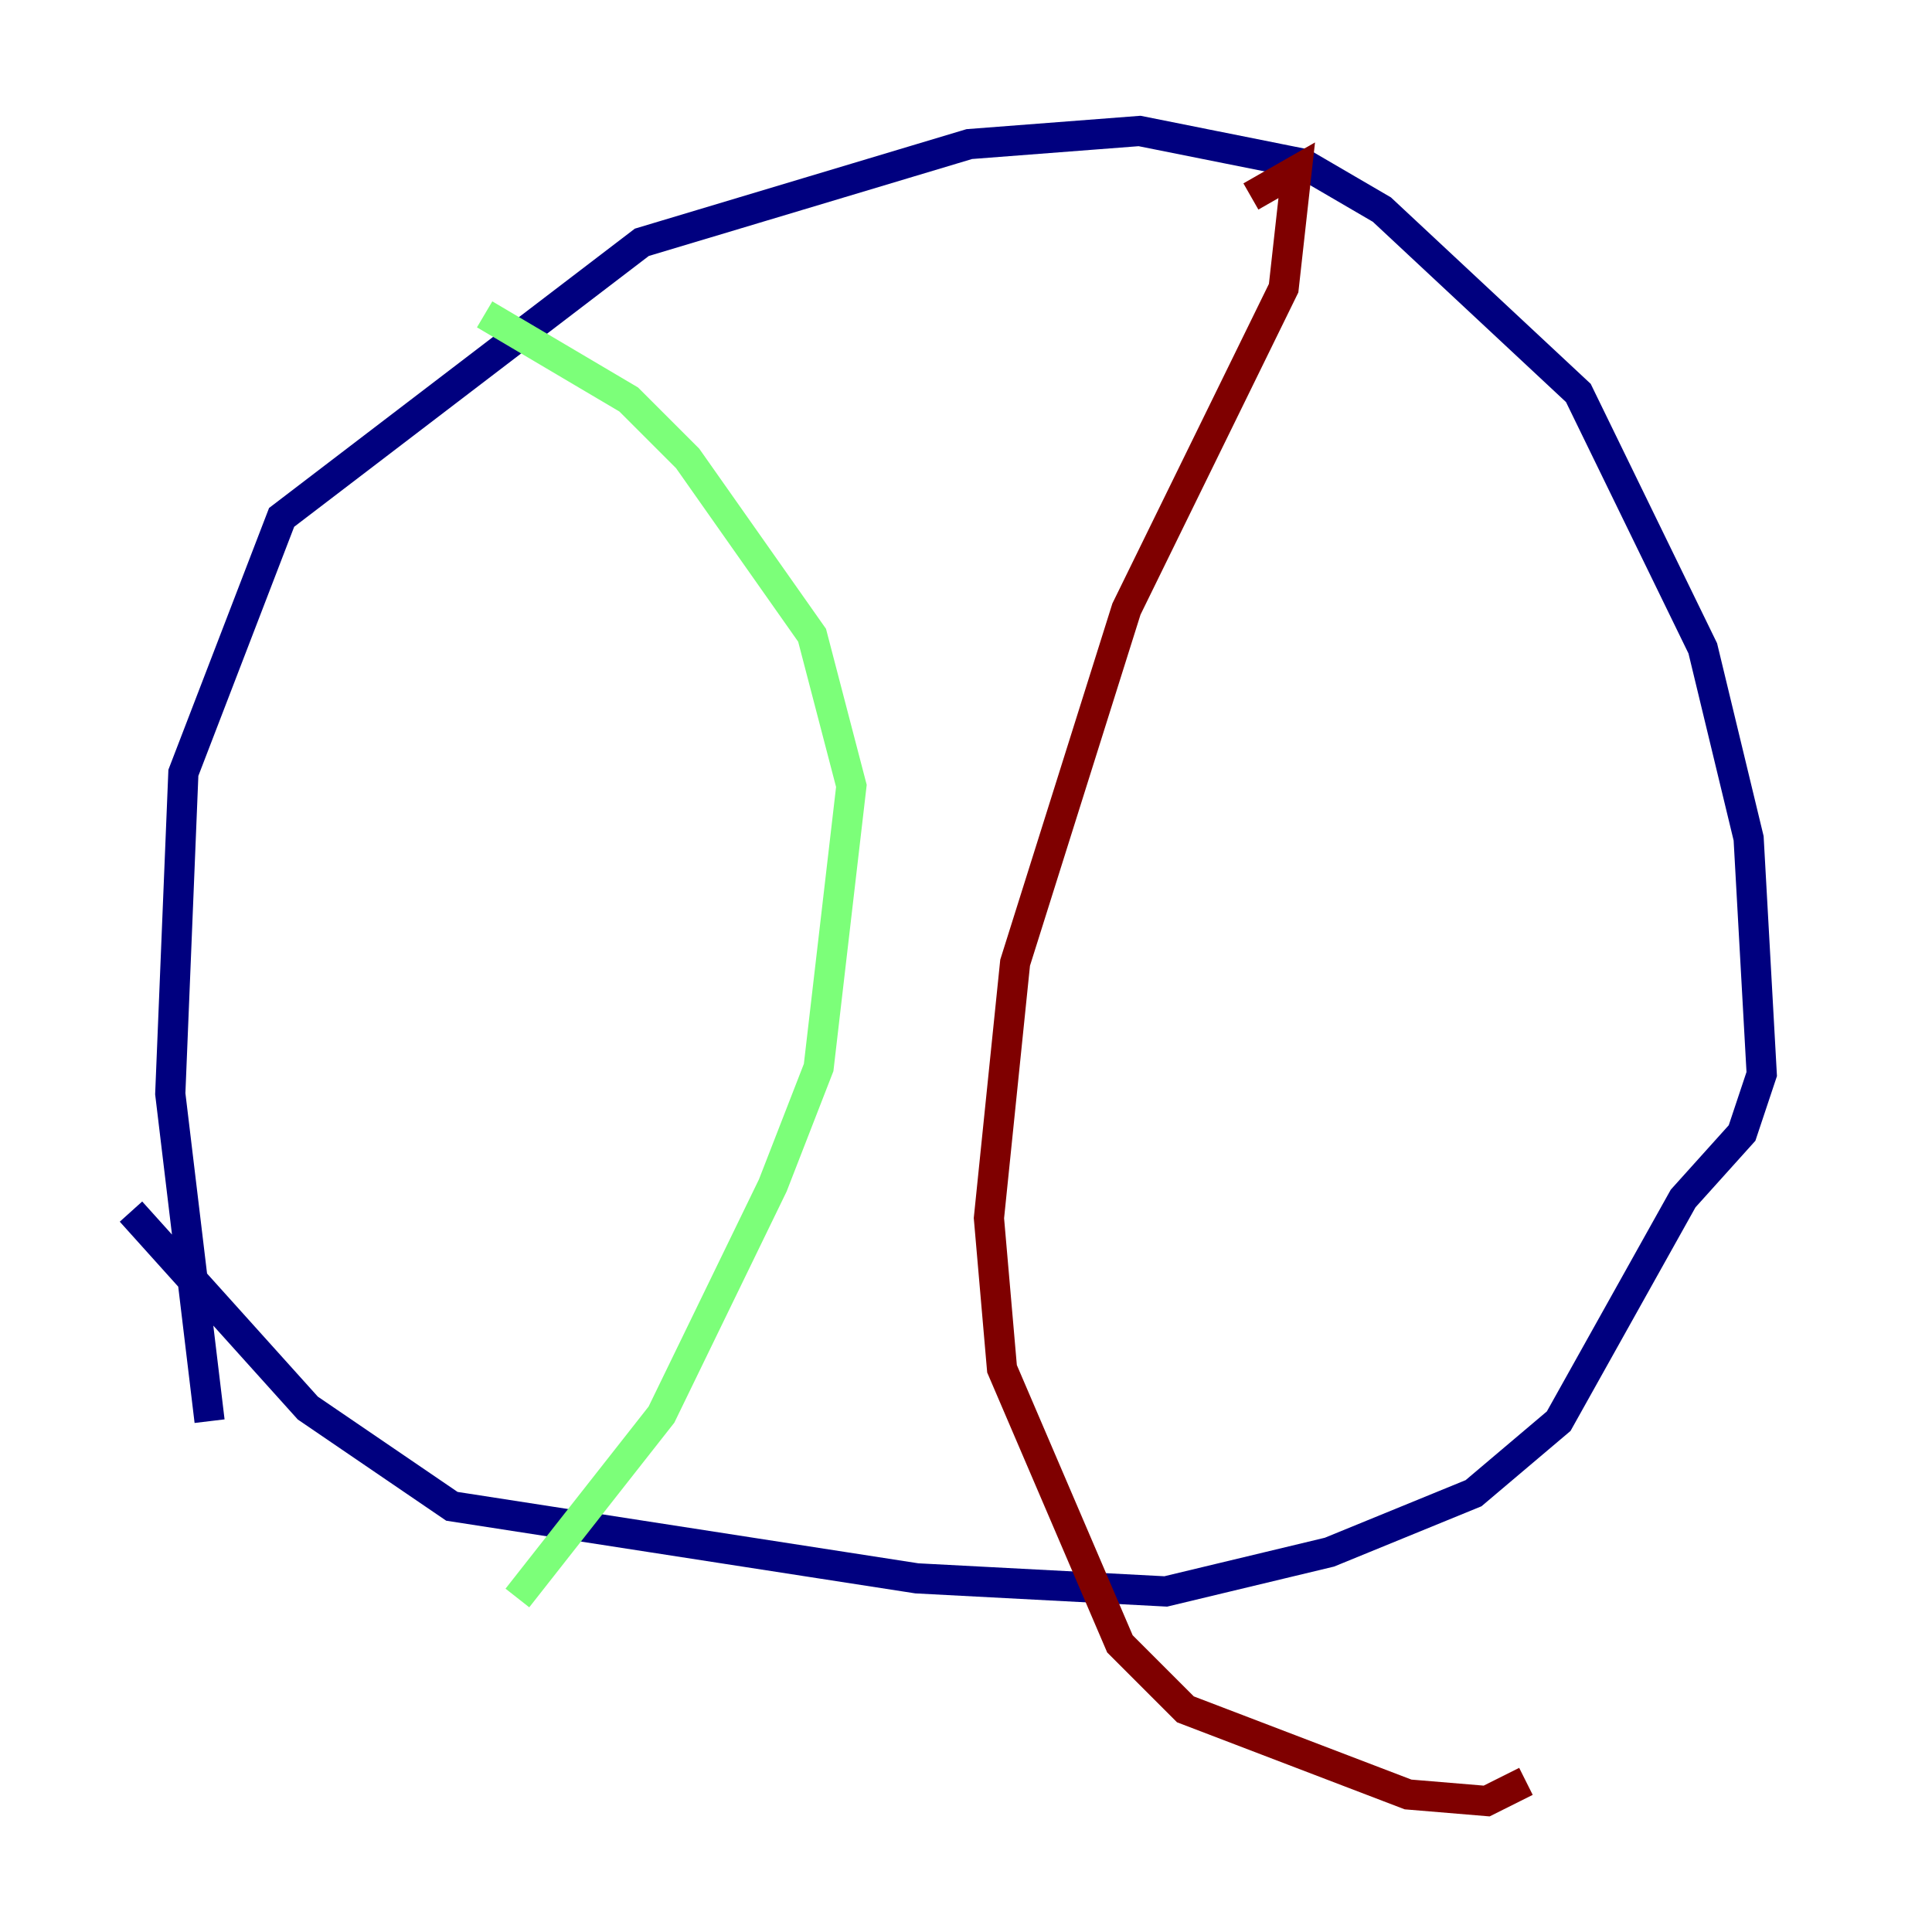 <?xml version="1.0" encoding="utf-8" ?>
<svg baseProfile="tiny" height="128" version="1.2" viewBox="0,0,128,128" width="128" xmlns="http://www.w3.org/2000/svg" xmlns:ev="http://www.w3.org/2001/xml-events" xmlns:xlink="http://www.w3.org/1999/xlink"><defs /><polyline fill="none" points="13.885,94.156 11.281,72.461 12.149,51.2 18.658,34.278 42.522,16.054 64.217,9.546 75.498,8.678 86.346,10.848 91.552,13.885 104.57,26.034 112.814,42.956 115.851,55.539 116.719,71.159 115.417,75.064 111.512,79.403 103.268,94.156 97.627,98.929 88.081,102.834 77.234,105.437 60.746,104.57 29.939,99.797 20.393,93.288 8.678,80.271" stroke="#00007f" stroke-width="2" /><polyline fill="none" points="32.108,20.827 41.654,26.468 45.559,30.373 53.803,42.088 56.407,52.068 54.237,70.725 51.2,78.536 43.824,93.722 34.278,105.871" stroke="#7cff79" stroke-width="2" /><polyline fill="none" points="82.875,13.017 85.912,11.281 85.044,19.091 74.63,40.352 67.254,63.783 65.519,80.705 66.386,90.685 74.197,108.909 78.536,113.248 93.288,118.888 98.495,119.322 101.098,118.02" stroke="#7f0000" stroke-width="2" /></svg>